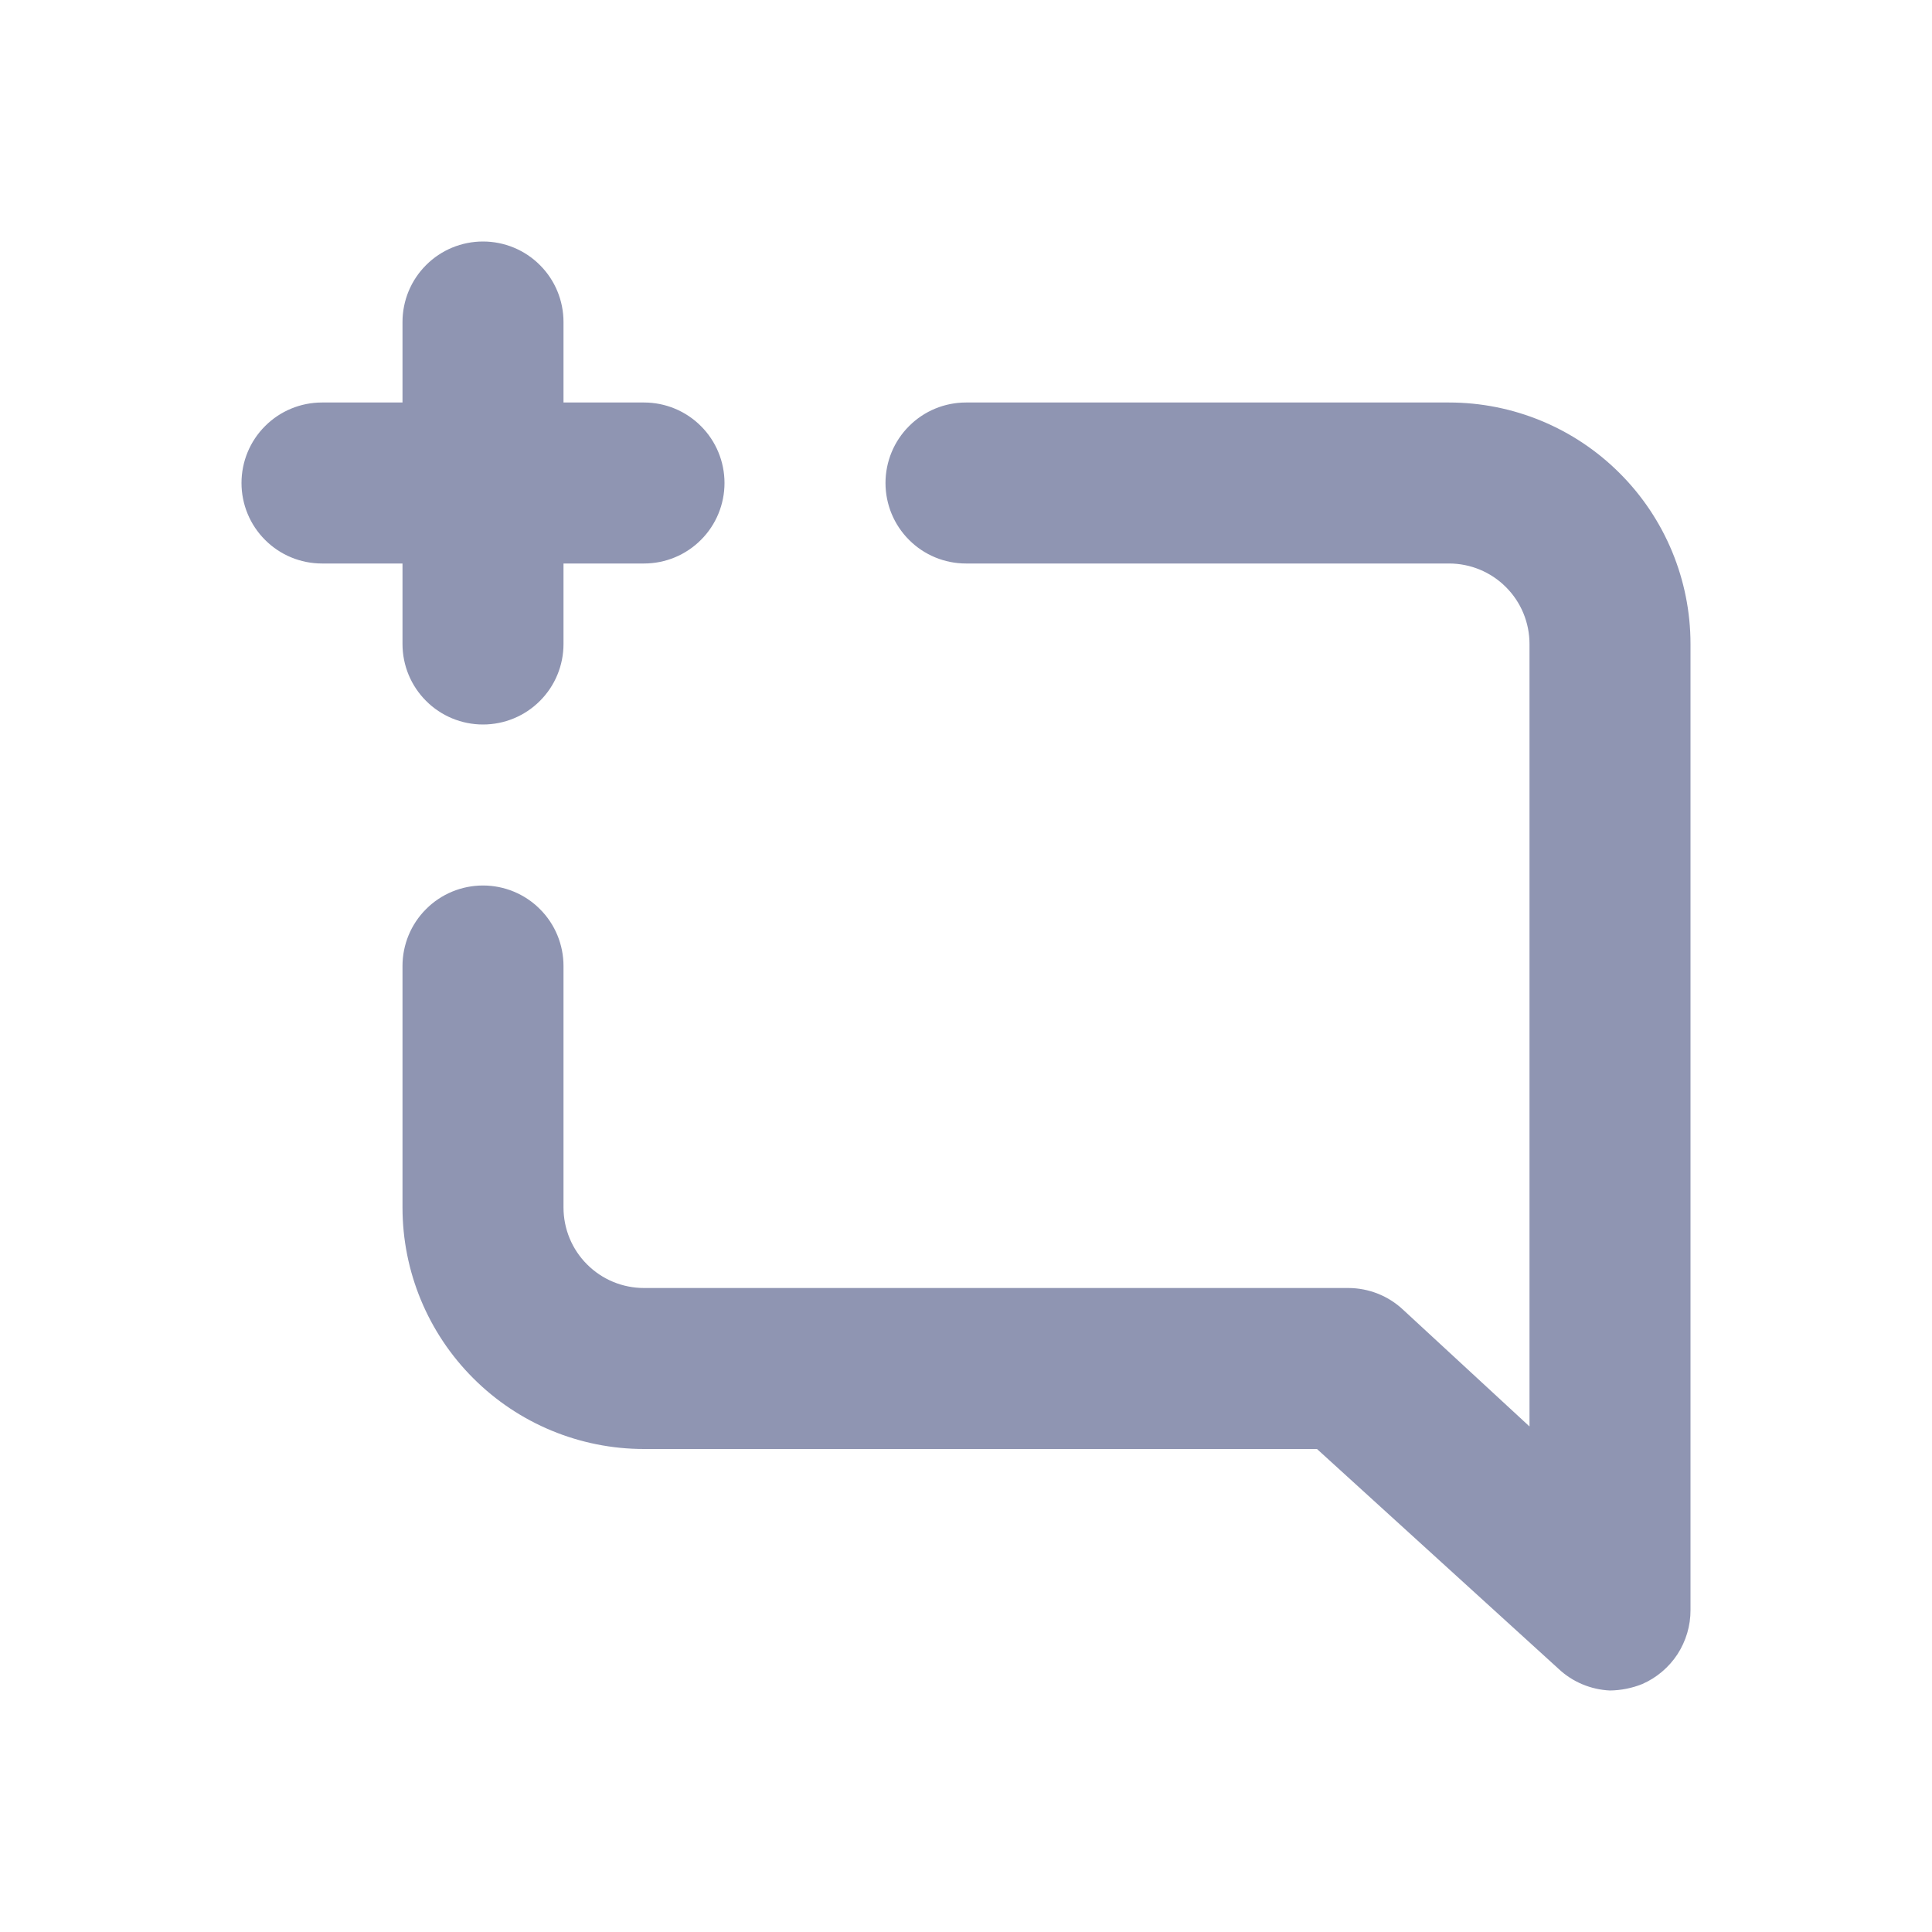<svg width="24" height="24" viewBox="0 0 24 24" fill="none" xmlns="http://www.w3.org/2000/svg">
<path d="M5 8C5 8.265 5.105 8.52 5.293 8.707C5.48 8.895 5.735 9 6 9C6.265 9 6.52 8.895 6.707 8.707C6.895 8.52 7 8.265 7 8V7H8C8.265 7 8.52 6.895 8.707 6.707C8.895 6.52 9 6.265 9 6C9 5.735 8.895 5.48 8.707 5.293C8.52 5.105 8.265 5 8 5H7V4C7 3.735 6.895 3.48 6.707 3.293C6.52 3.105 6.265 3 6 3C5.735 3 5.48 3.105 5.293 3.293C5.105 3.48 5 3.735 5 4V5H4C3.735 5 3.48 5.105 3.293 5.293C3.105 5.48 3 5.735 3 6C3 6.265 3.105 6.52 3.293 6.707C3.48 6.895 3.735 7 4 7H5V8ZM18 5H12C11.735 5 11.48 5.105 11.293 5.293C11.105 5.48 11 5.735 11 6C11 6.265 11.105 6.52 11.293 6.707C11.48 6.895 11.735 7 12 7H18C18.265 7 18.52 7.105 18.707 7.293C18.895 7.48 19 7.735 19 8V17.72L17.43 16.27C17.246 16.097 17.003 16.001 16.75 16H8C7.735 16 7.48 15.895 7.293 15.707C7.105 15.52 7 15.265 7 15V12C7 11.735 6.895 11.48 6.707 11.293C6.52 11.105 6.265 11 6 11C5.735 11 5.48 11.105 5.293 11.293C5.105 11.48 5 11.735 5 12V15C5 15.796 5.316 16.559 5.879 17.121C6.441 17.684 7.204 18 8 18H16.36L19.36 20.73C19.534 20.894 19.761 20.989 20 21C20.137 20.998 20.273 20.971 20.4 20.92C20.579 20.842 20.731 20.713 20.838 20.55C20.944 20.386 21.001 20.195 21 20V8C21 7.204 20.684 6.441 20.121 5.879C19.559 5.316 18.796 5 18 5Z" fill="#8F95B2"/>
</svg>

